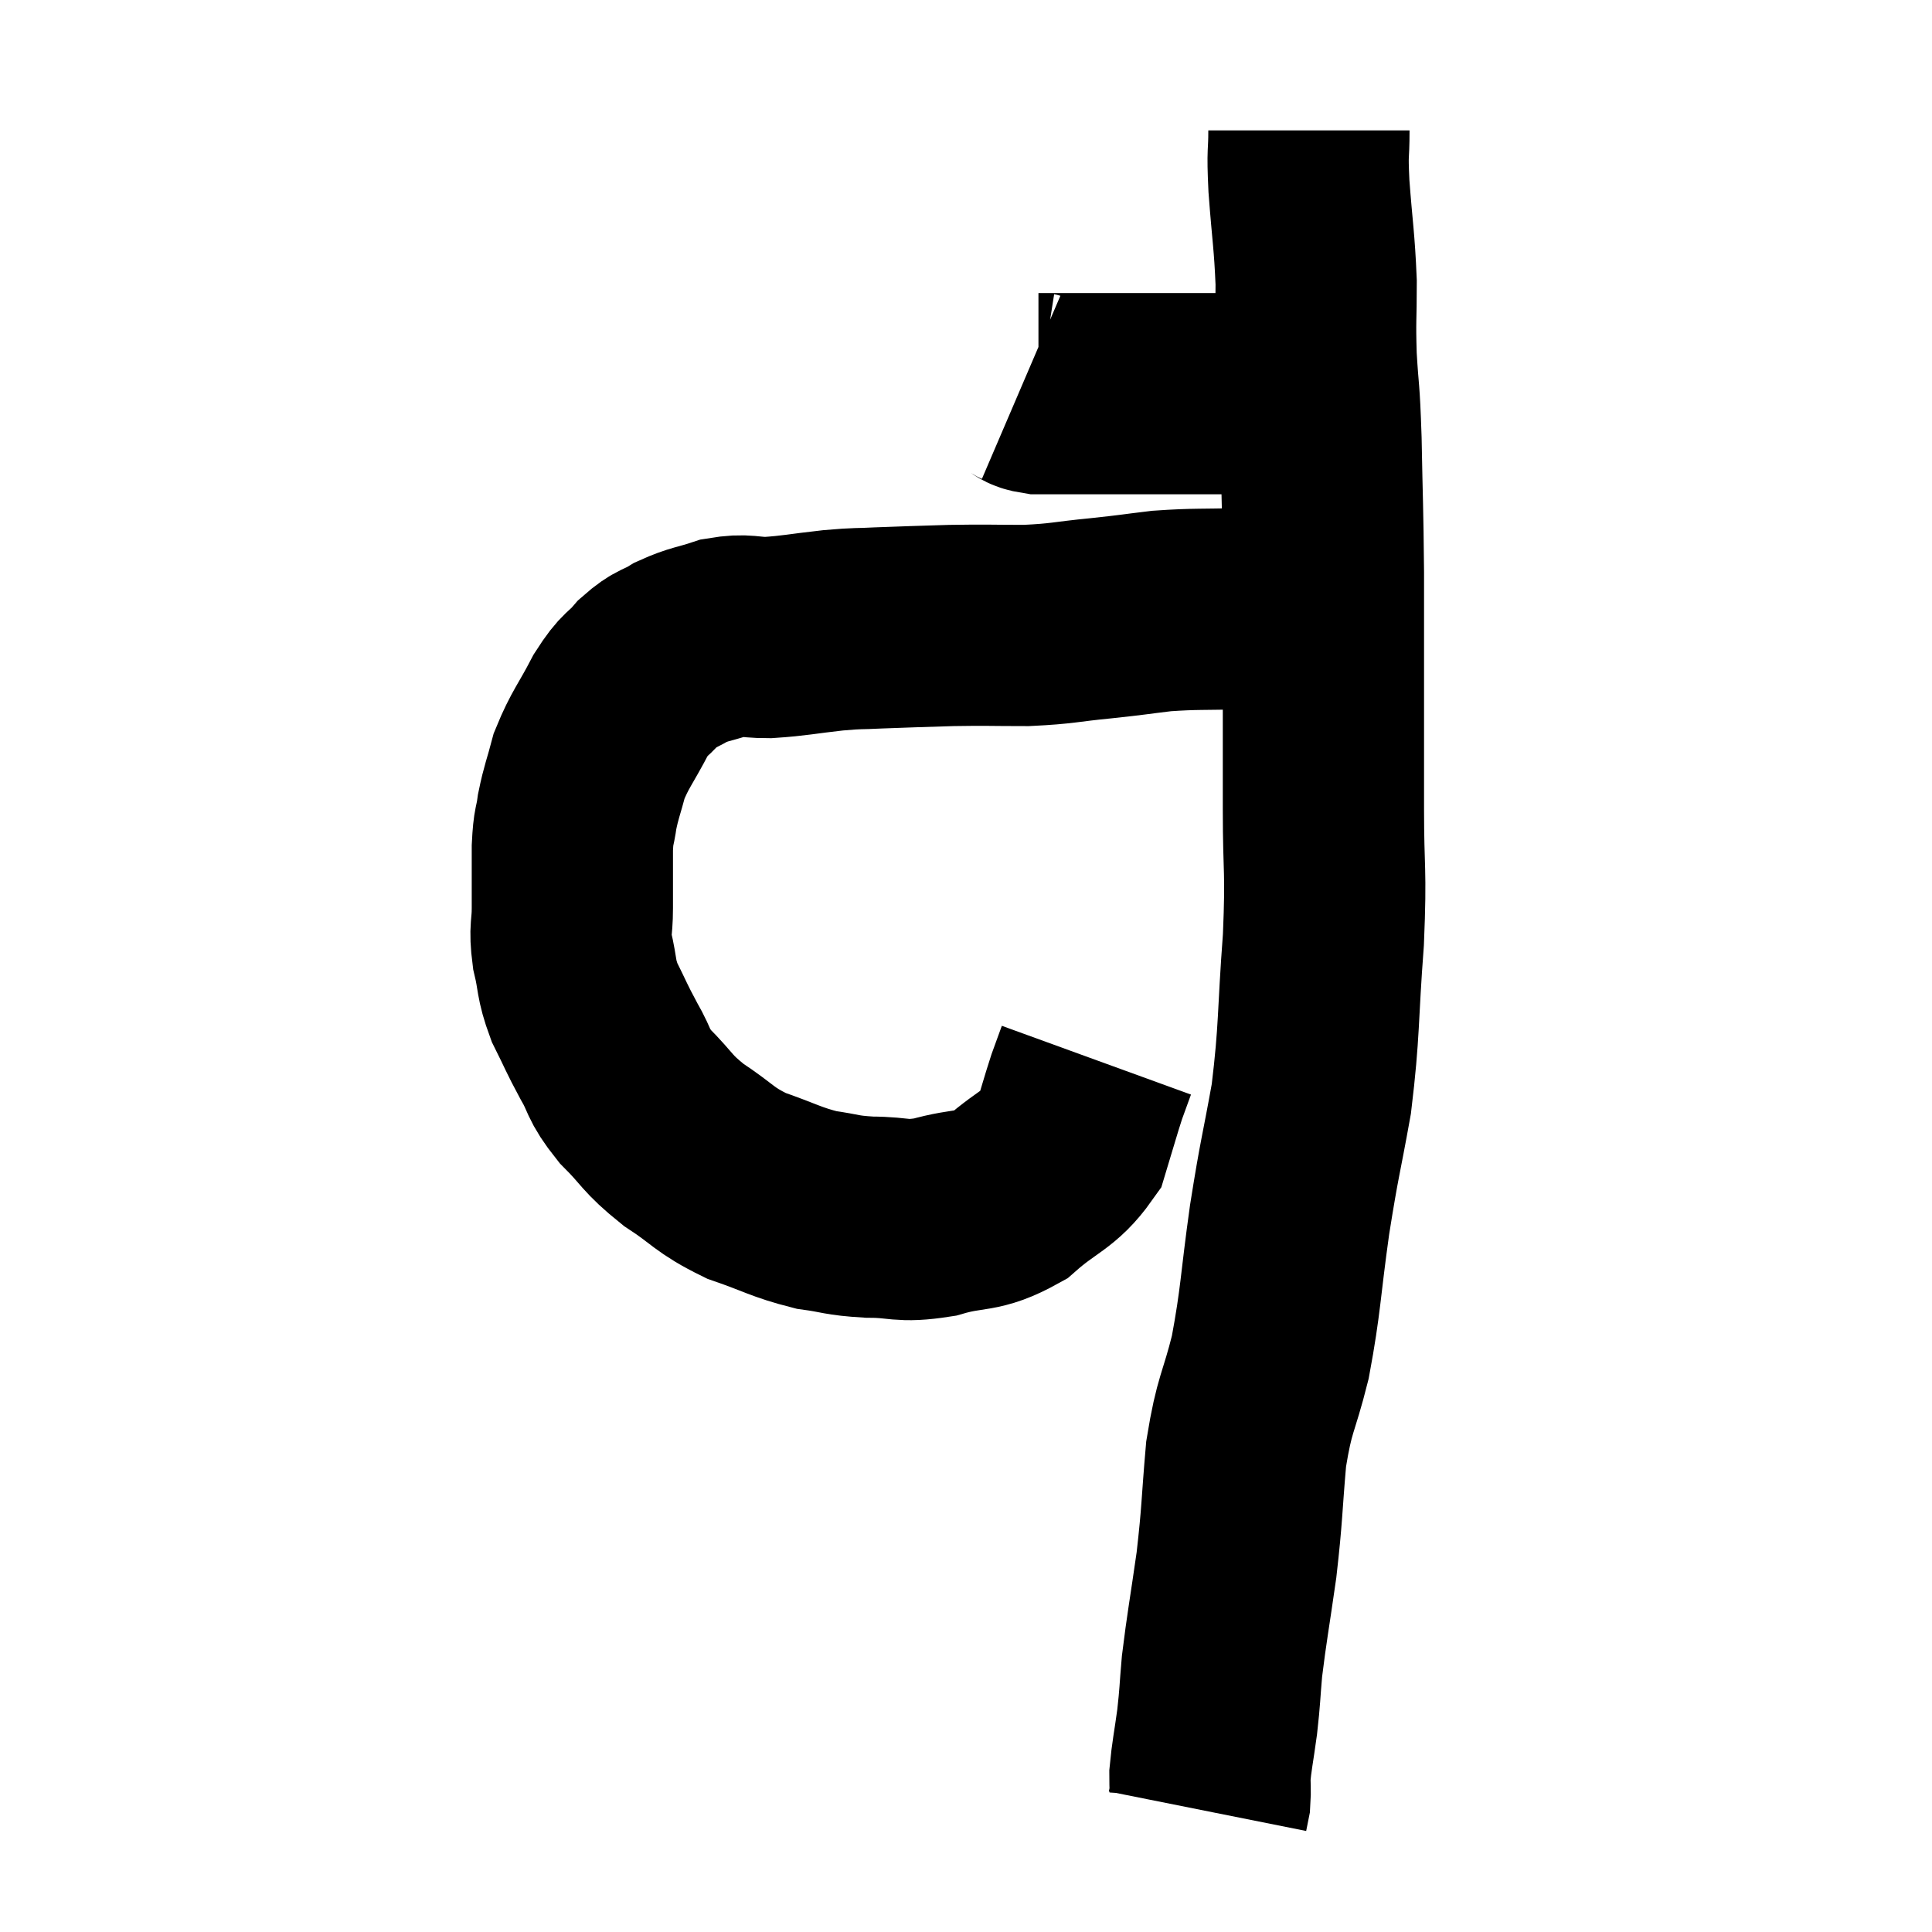 <svg width="48" height="48" viewBox="0 0 48 48" xmlns="http://www.w3.org/2000/svg"><path d="M 25.38 9.6 C 25.59 9.69, 25.515 9.735, 25.8 9.78 C 26.16 9.78, 26.025 9.78, 26.52 9.78 C 27.15 9.78, 27.165 9.78, 27.78 9.78 C 28.38 9.78, 28.305 9.78, 28.98 9.78 C 29.73 9.78, 29.835 9.78, 30.48 9.78 C 31.02 9.78, 31.14 9.78, 31.56 9.78 C 31.86 9.78, 31.89 9.78, 32.16 9.78 C 32.4 9.78, 32.475 9.78, 32.64 9.78 C 32.73 9.78, 32.775 9.78, 32.82 9.78 L 32.82 9.78" fill="none" stroke="black" stroke-width="5"></path><path d="M 32.52 3.24 C 32.52 3.93, 32.475 3.675, 32.52 4.62 C 32.61 5.82, 32.655 5.955, 32.7 7.02 C 32.7 7.95, 32.67 7.905, 32.7 8.88 C 32.76 9.9, 32.775 9.585, 32.82 10.92 C 32.85 12.57, 32.865 12.585, 32.88 14.22 C 32.88 15.84, 32.88 15.99, 32.88 17.46 C 32.88 18.78, 32.88 18.63, 32.88 20.1 C 32.88 21.72, 32.955 21.54, 32.88 23.34 C 32.73 25.32, 32.79 25.56, 32.58 27.3 C 32.31 28.8, 32.295 28.695, 32.04 30.3 C 31.8 32.01, 31.83 32.265, 31.56 33.72 C 31.26 34.92, 31.17 34.83, 30.96 36.12 C 30.84 37.5, 30.87 37.56, 30.72 38.88 C 30.54 40.14, 30.48 40.425, 30.36 41.4 C 30.3 42.09, 30.315 42.105, 30.24 42.78 C 30.15 43.44, 30.105 43.62, 30.06 44.1 C 30.06 44.4, 30.075 44.475, 30.06 44.7 C 30.03 44.85, 30.015 44.925, 30 45 L 30 45" fill="none" stroke="black" stroke-width="5"></path><path d="M 32.58 15.18 C 32.43 15.15, 32.715 15.135, 32.28 15.12 C 31.56 15.12, 31.695 15.105, 30.84 15.12 C 29.85 15.15, 29.73 15.12, 28.86 15.18 C 28.11 15.27, 28.2 15.27, 27.36 15.36 C 26.43 15.45, 26.43 15.495, 25.5 15.54 C 24.57 15.54, 24.555 15.525, 23.64 15.54 C 22.74 15.57, 22.575 15.57, 21.84 15.6 C 21.27 15.63, 21.39 15.6, 20.7 15.66 C 19.89 15.75, 19.755 15.795, 19.08 15.84 C 18.54 15.84, 18.54 15.75, 18 15.84 C 17.46 16.02, 17.385 15.99, 16.92 16.2 C 16.53 16.44, 16.515 16.35, 16.14 16.68 C 15.78 17.1, 15.795 16.935, 15.42 17.52 C 15.03 18.27, 14.91 18.36, 14.64 19.02 C 14.49 19.59, 14.445 19.65, 14.34 20.16 C 14.28 20.61, 14.25 20.46, 14.22 21.06 C 14.22 21.81, 14.22 21.915, 14.22 22.56 C 14.22 23.1, 14.145 23.055, 14.22 23.64 C 14.37 24.27, 14.295 24.285, 14.52 24.9 C 14.82 25.5, 14.805 25.515, 15.12 26.1 C 15.45 26.67, 15.315 26.655, 15.78 27.24 C 16.38 27.84, 16.29 27.885, 16.98 28.44 C 17.76 28.95, 17.715 29.055, 18.54 29.46 C 19.41 29.76, 19.515 29.865, 20.28 30.06 C 20.94 30.15, 20.865 30.195, 21.6 30.24 C 22.41 30.24, 22.35 30.375, 23.22 30.24 C 24.15 29.97, 24.24 30.165, 25.08 29.7 C 25.83 29.04, 26.1 29.055, 26.58 28.38 C 26.79 27.69, 26.835 27.51, 27 27 C 27.12 26.67, 27.18 26.505, 27.24 26.34 L 27.24 26.34" fill="none" stroke="black" stroke-width="5"></path></svg>